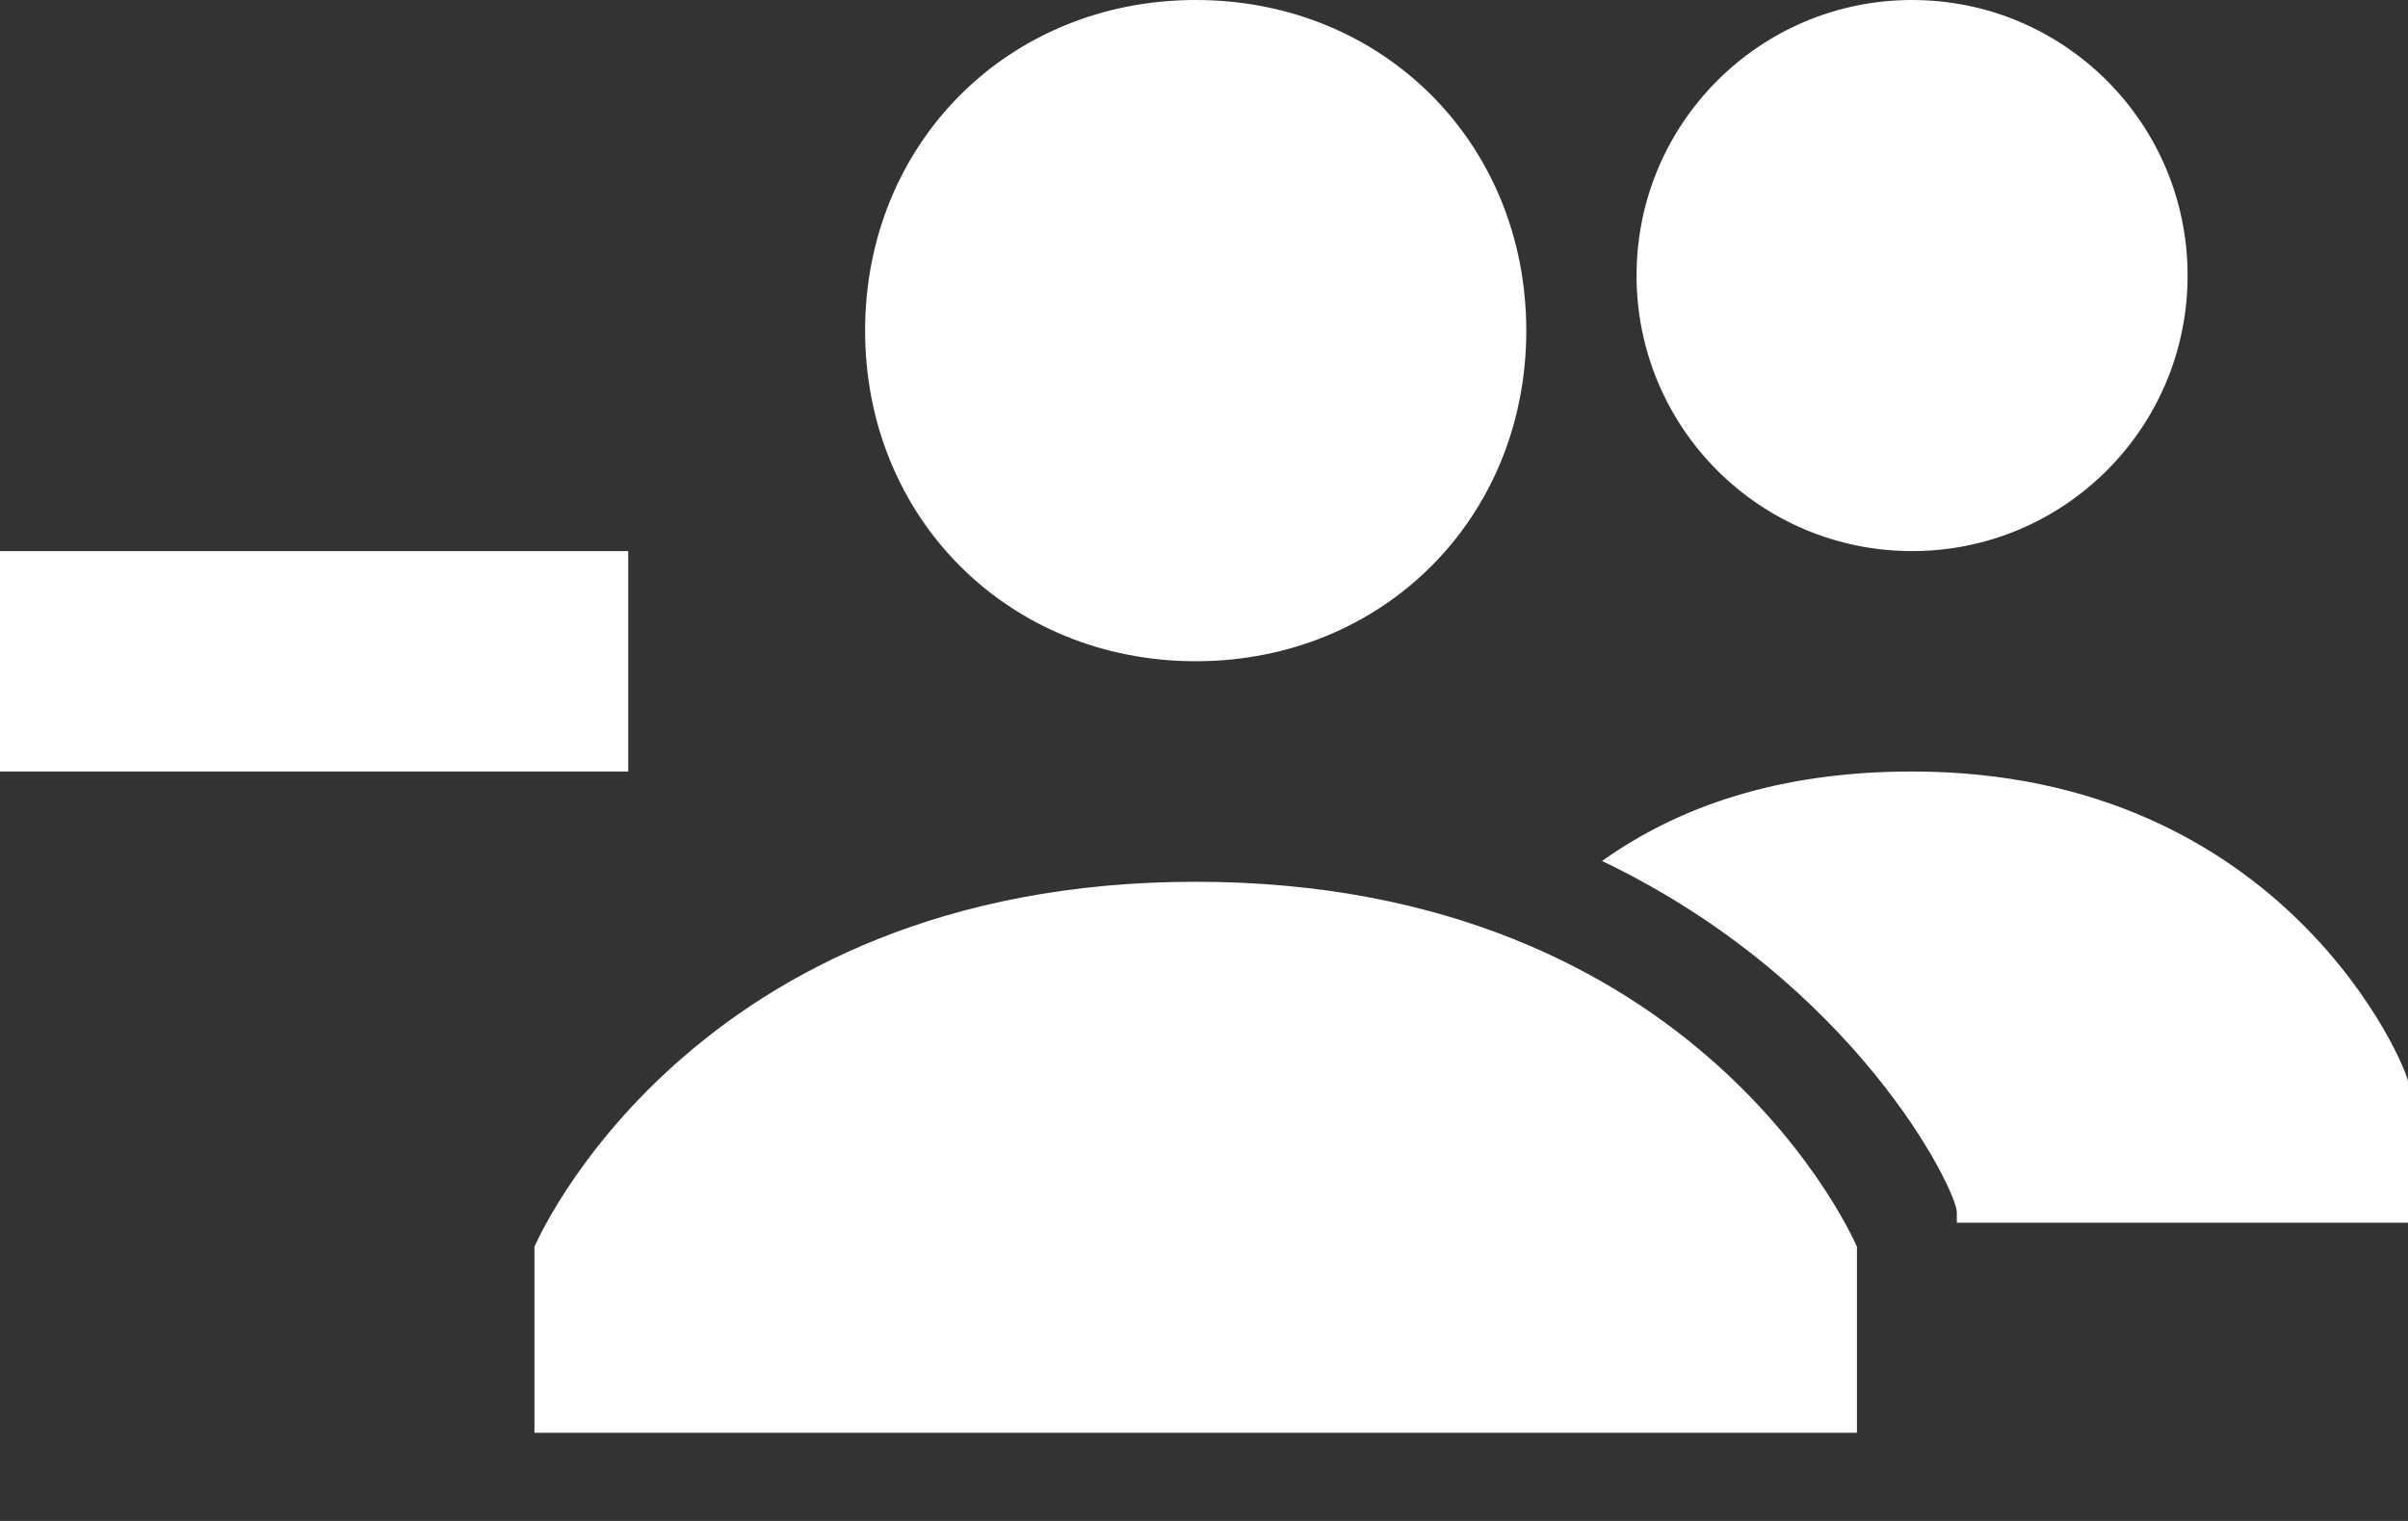 <svg width="19" height="12" viewBox="0 0 19 12" version="1.1" xmlns="http://www.w3.org/2000/svg" xmlns:xlink="http://www.w3.org/1999/xlink">
<rect x="0" y="0" width="19" height="12" fill="#333333" stroke="none"/>
<g id="Canvas" transform="translate(-6848 7982)">
<g id="remove-users">
<use xlink:href="#path0_fill" transform="translate(6848 -7982)" fill="#FFFFFF"/>
</g>
</g>
<defs>
<path id="path0_fill" d="M 9.435 0C 7.957 0 6.826 1.13 6.826 2.609C 6.826 4.087 7.957 5.217 9.435 5.217C 10.913 5.217 12.043 4.087 12.043 2.609C 12.043 1.13 10.913 0 9.435 0ZM 15.087 0C 13.886 0 12.913 0.973 12.913 2.174C 12.913 3.375 13.886 4.348 15.087 4.348C 16.288 4.348 17.261 3.375 17.261 2.174C 17.261 0.973 16.288 0 15.087 0ZM 1.609 4.348L 0 4.348L 0 6.087L 1.609 6.087L 3.348 6.087L 4.957 6.087L 4.957 4.348L 3.348 4.348L 1.609 4.348ZM 15.087 6.087C 14.043 6.087 13.25 6.359 12.641 6.793C 14.641 7.75 15.44 9.391 15.44 9.565L 15.44 9.647L 19 9.647L 19 8.533C 19 8.446 18.044 6.087 15.087 6.087ZM 9.435 6.957C 5.435 6.957 4.217 9.837 4.217 9.837L 4.217 11.304L 14.652 11.304L 14.652 9.837C 14.652 9.837 13.435 6.957 9.435 6.957Z"/>
</defs>
</svg>
